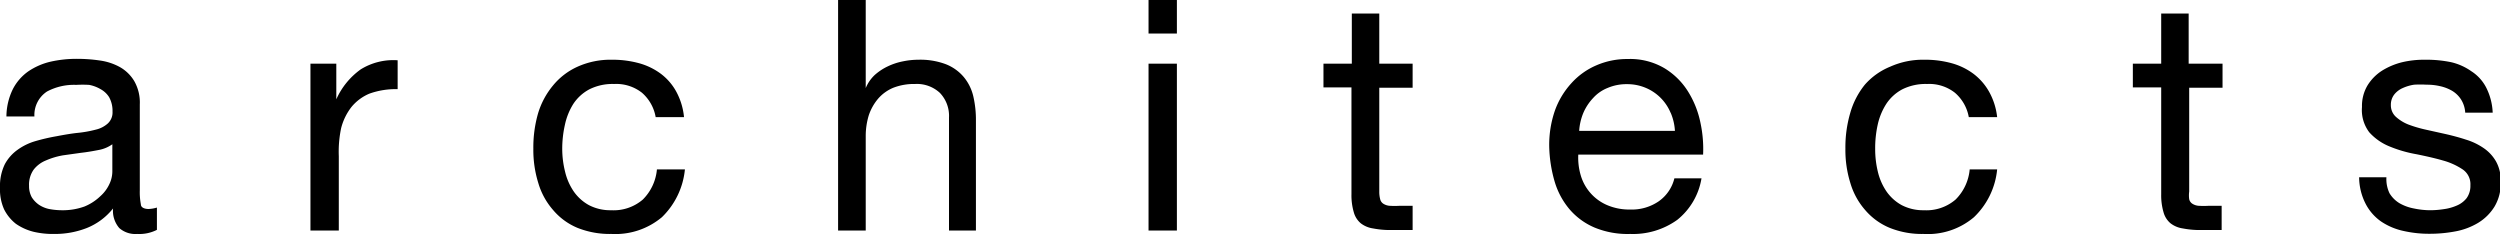 <svg xmlns="http://www.w3.org/2000/svg" viewBox="0 0 140.2 13.13"><title>Asset 7</title><g id="Layer_2" data-name="Layer 2"><g id="Layer_1-2" data-name="Layer 1"><path d="M8.8,12.89a2.18,2.18,0,0,1-1.11.23,1.36,1.36,0,0,1-1-.33,1.48,1.48,0,0,1-.35-1.1,3.58,3.58,0,0,1-1.48,1.1,4.89,4.89,0,0,1-1.81.33A4.72,4.72,0,0,1,1.89,13a3,3,0,0,1-1-.45,2.4,2.4,0,0,1-.66-.81A2.73,2.73,0,0,1,0,10.52,2.8,2.8,0,0,1,.27,9.21,2.38,2.38,0,0,1,1,8.39a3.25,3.25,0,0,1,1-.48,11.06,11.06,0,0,1,1.17-.27c.42-.08.82-.15,1.2-.19a6.35,6.35,0,0,0,1-.18,1.51,1.51,0,0,0,.68-.35.84.84,0,0,0,.26-.66,1.59,1.59,0,0,0-.19-.81A1.3,1.3,0,0,0,5.64,5,2,2,0,0,0,5,4.76a6.11,6.11,0,0,0-.73,0,3.2,3.2,0,0,0-1.63.37,1.57,1.57,0,0,0-.71,1.4H.36A3.53,3.53,0,0,1,.72,5a2.77,2.77,0,0,1,.87-1,3.74,3.74,0,0,1,1.24-.54,6.57,6.57,0,0,1,1.5-.16,8.66,8.66,0,0,1,1.25.09,3.25,3.25,0,0,1,1.14.37,2.19,2.19,0,0,1,.81.79,2.42,2.42,0,0,1,.31,1.31v4.81a3.68,3.68,0,0,0,.06.79c0,.17.19.26.43.26a1.84,1.84,0,0,0,.47-.08ZM6.3,8.09a1.9,1.9,0,0,1-.76.32c-.31.06-.64.12-1,.16l-1,.14A4.15,4.15,0,0,0,2.57,9a1.65,1.65,0,0,0-.68.51,1.45,1.45,0,0,0-.26.91,1.29,1.29,0,0,0,.15.64,1.46,1.46,0,0,0,.4.42,1.63,1.63,0,0,0,.57.24,3.84,3.84,0,0,0,.69.07,3.58,3.58,0,0,0,1.3-.21A2.83,2.83,0,0,0,5.63,11a2.06,2.06,0,0,0,.51-.69,1.65,1.65,0,0,0,.16-.69Z"/><path d="M18.86,3.57v2h0a4.13,4.13,0,0,1,1.37-1.68,3.47,3.47,0,0,1,2.07-.51V5a4.37,4.37,0,0,0-1.58.25A2.6,2.6,0,0,0,19.71,6a3.23,3.23,0,0,0-.58,1.19A6.41,6.41,0,0,0,19,8.76v4.17H17.41V3.57Z"/><path d="M36,5.2a2.33,2.33,0,0,0-1.56-.49,2.89,2.89,0,0,0-1.39.3,2.46,2.46,0,0,0-.9.82A3.6,3.6,0,0,0,31.68,7a6.1,6.1,0,0,0-.15,1.36,5.32,5.32,0,0,0,.16,1.27,3.31,3.31,0,0,0,.48,1.1,2.52,2.52,0,0,0,.85.77,2.59,2.59,0,0,0,1.25.29,2.51,2.51,0,0,0,1.78-.6,2.72,2.72,0,0,0,.79-1.69h1.57a4.31,4.31,0,0,1-1.29,2.68,4.06,4.06,0,0,1-2.83.94,4.88,4.88,0,0,1-1.9-.34,3.59,3.59,0,0,1-1.37-1,4,4,0,0,1-.83-1.51,6.21,6.21,0,0,1-.28-1.93,6.88,6.88,0,0,1,.27-2A4.45,4.45,0,0,1,31,4.81a3.79,3.79,0,0,1,1.39-1.07,4.49,4.49,0,0,1,1.93-.39,5.61,5.61,0,0,1,1.5.19,3.69,3.69,0,0,1,1.23.59,3.12,3.12,0,0,1,.87,1,3.75,3.75,0,0,1,.44,1.44H36.77A2.34,2.34,0,0,0,36,5.2Z"/><path d="M48.55,0V4.94h0a2.11,2.11,0,0,1,.5-.73,3.07,3.07,0,0,1,.74-.49,3.53,3.53,0,0,1,.85-.28,4.26,4.26,0,0,1,.86-.09,4.07,4.07,0,0,1,1.54.25,2.52,2.52,0,0,1,1,.71,2.62,2.62,0,0,1,.54,1.08,5.83,5.83,0,0,1,.15,1.38v6.16H53.22V6.59a1.86,1.86,0,0,0-.51-1.38,1.89,1.89,0,0,0-1.39-.5,3.21,3.21,0,0,0-1.22.21,2.27,2.27,0,0,0-.86.62,2.83,2.83,0,0,0-.52.93,4,4,0,0,0-.17,1.17v5.29H47V0Z"/><path d="M64.41,1.88V0H66V1.88ZM66,3.57v9.36H64.41V3.57Z"/><path d="M79.22,3.57V4.92H77.35v5.82a1.63,1.63,0,0,0,.05.43.41.41,0,0,0,.17.25.76.76,0,0,0,.35.12,4.68,4.68,0,0,0,.59,0h.71v1.36H78a5,5,0,0,1-1-.09,1.46,1.46,0,0,1-.69-.29,1.23,1.23,0,0,1-.39-.62,3.36,3.36,0,0,1-.13-1v-6H74.22V3.57h1.59V.76h1.54V3.57Z"/><path d="M94.06,12.33a4.25,4.25,0,0,1-2.64.79,4.85,4.85,0,0,1-2-.36,3.8,3.8,0,0,1-1.38-1,4.28,4.28,0,0,1-.85-1.56,7.59,7.59,0,0,1-.31-2,5.88,5.88,0,0,1,.32-2,4.53,4.53,0,0,1,.92-1.53,4,4,0,0,1,1.39-1,4.31,4.31,0,0,1,1.77-.36,3.79,3.79,0,0,1,2.07.52,4,4,0,0,1,1.32,1.31,5.28,5.28,0,0,1,.69,1.74,7,7,0,0,1,.15,1.79h-7a3.48,3.48,0,0,0,.14,1.17,2.61,2.61,0,0,0,1.45,1.65,3.14,3.14,0,0,0,1.32.26,2.66,2.66,0,0,0,1.6-.46A2.21,2.21,0,0,0,93.9,10h1.52A3.76,3.76,0,0,1,94.06,12.33Zm-.37-6a2.63,2.63,0,0,0-.56-.84,2.59,2.59,0,0,0-.83-.56,2.64,2.64,0,0,0-1.06-.21,2.67,2.67,0,0,0-1.08.21,2.17,2.17,0,0,0-.82.57,2.84,2.84,0,0,0-.55.84,3.16,3.16,0,0,0-.23,1h5.37A3,3,0,0,0,93.69,6.32Z"/><path d="M109.63,5.2a2.33,2.33,0,0,0-1.56-.49,2.92,2.92,0,0,0-1.39.3,2.46,2.46,0,0,0-.9.82A3.6,3.6,0,0,0,105.3,7a6.09,6.09,0,0,0-.14,1.36,5.32,5.32,0,0,0,.15,1.27,3.31,3.31,0,0,0,.48,1.1,2.52,2.52,0,0,0,.85.77,2.59,2.59,0,0,0,1.25.29,2.51,2.51,0,0,0,1.78-.6,2.72,2.72,0,0,0,.79-1.69H112a4.27,4.27,0,0,1-1.3,2.68,4,4,0,0,1-2.83.94,4.83,4.83,0,0,1-1.89-.34,3.62,3.62,0,0,1-1.38-1,4,4,0,0,1-.83-1.51,6.21,6.21,0,0,1-.28-1.93,6.88,6.88,0,0,1,.27-2,4.45,4.45,0,0,1,.82-1.59A3.79,3.79,0,0,1,106,3.74a4.49,4.49,0,0,1,1.93-.39,5.55,5.55,0,0,1,1.5.19,3.69,3.69,0,0,1,1.23.59,3.27,3.27,0,0,1,.88,1A3.74,3.74,0,0,1,112,6.57h-1.59A2.34,2.34,0,0,0,109.63,5.2Z"/><path d="M124.64,3.57V4.92h-1.87v5.82a1.63,1.63,0,0,0,0,.43.41.41,0,0,0,.17.25.76.76,0,0,0,.35.12,4.68,4.68,0,0,0,.59,0h.71v1.36h-1.18a5,5,0,0,1-1-.09,1.46,1.46,0,0,1-.69-.29,1.23,1.23,0,0,1-.39-.62,3.36,3.36,0,0,1-.13-1v-6h-1.59V3.57h1.59V.76h1.54V3.57Z"/><path d="M134,10.83a1.64,1.64,0,0,0,.57.57,2.54,2.54,0,0,0,.8.29,4.53,4.53,0,0,0,.91.1,5.06,5.06,0,0,0,.76-.06,2.7,2.7,0,0,0,.73-.2,1.38,1.38,0,0,0,.56-.42,1.18,1.18,0,0,0,.21-.72,1,1,0,0,0-.45-.9A3.81,3.81,0,0,0,137,9c-.45-.13-.94-.24-1.48-.35A7.2,7.2,0,0,1,134,8.21a3.07,3.07,0,0,1-1.13-.79A2.06,2.06,0,0,1,132.46,6a2.25,2.25,0,0,1,.31-1.21,2.6,2.6,0,0,1,.82-.83,3.89,3.89,0,0,1,1.12-.47A5.32,5.32,0,0,1,136,3.35a6.8,6.8,0,0,1,1.47.14A3.25,3.25,0,0,1,138.6,4a2.38,2.38,0,0,1,.82.9,3.4,3.4,0,0,1,.37,1.42h-1.54a1.55,1.55,0,0,0-.24-.75,1.53,1.53,0,0,0-.5-.48,2.34,2.34,0,0,0-.68-.26,3.19,3.19,0,0,0-.75-.08,5.49,5.49,0,0,0-.7,0,2.4,2.4,0,0,0-.64.19,1.23,1.23,0,0,0-.47.36.93.93,0,0,0-.19.59.87.87,0,0,0,.28.66,2.31,2.31,0,0,0,.72.44,7.16,7.16,0,0,0,1,.29l1.08.24c.39.09.77.19,1.13.31a3.58,3.58,0,0,1,1,.48,2.25,2.25,0,0,1,.69.75,2.16,2.16,0,0,1,.26,1.12,2.54,2.54,0,0,1-.35,1.41,2.76,2.76,0,0,1-.92.91,3.83,3.83,0,0,1-1.29.48,7.66,7.66,0,0,1-1.42.13,6.46,6.46,0,0,1-1.48-.16,3.61,3.61,0,0,1-1.25-.53,2.74,2.74,0,0,1-.87-1,3.3,3.3,0,0,1-.36-1.48h1.53A1.85,1.85,0,0,0,134,10.83Z"/></g></g></svg>